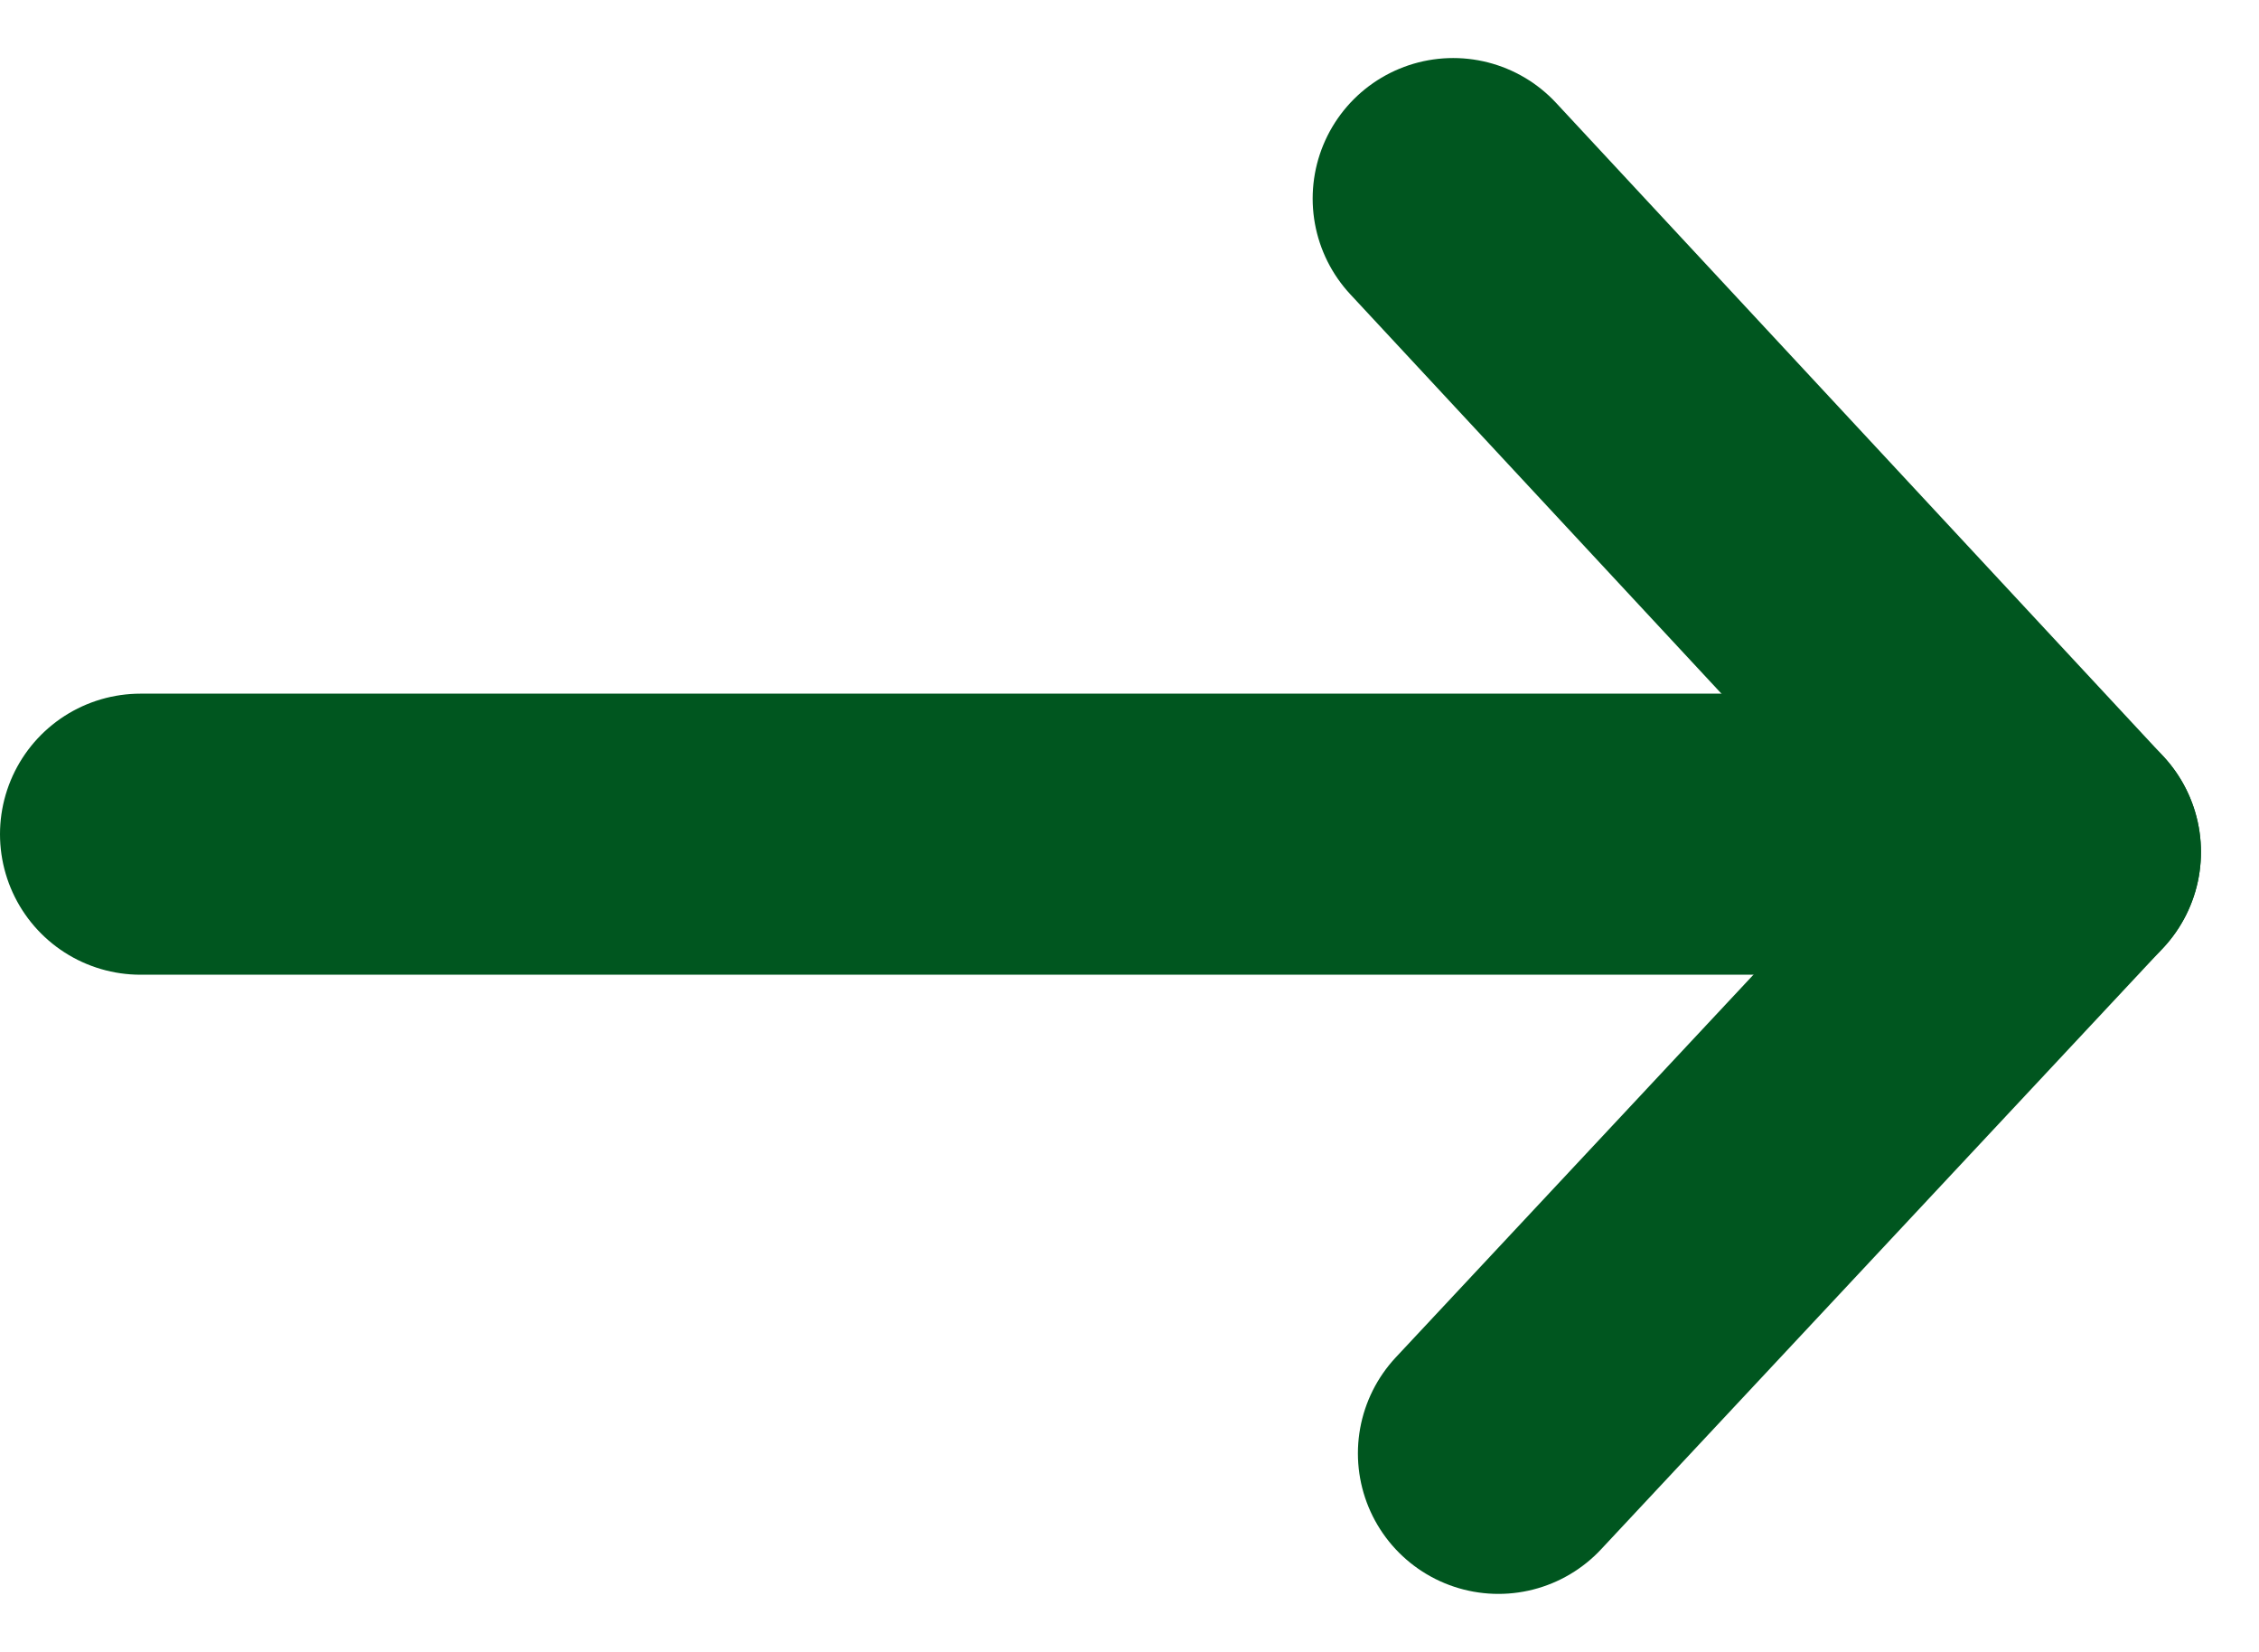 <svg xmlns="http://www.w3.org/2000/svg" width="16.077" height="11.756" viewBox="0 0 16.077 11.756"><g transform="translate(-335.836 -87.437)"><line x2="13.051" transform="translate(336.836 93.373)" fill="none" stroke="#00561f" stroke-linecap="round" stroke-width="2"/><line x2="4.322" y2="4.65" transform="translate(346.178 88.85)" fill="none" stroke="#00561f" stroke-linecap="round" stroke-width="2"/><line y1="4.279" x2="4" transform="translate(346.5 93.5)" fill="none" stroke="#00561f" stroke-linecap="round" stroke-width="2"/></g></svg>
